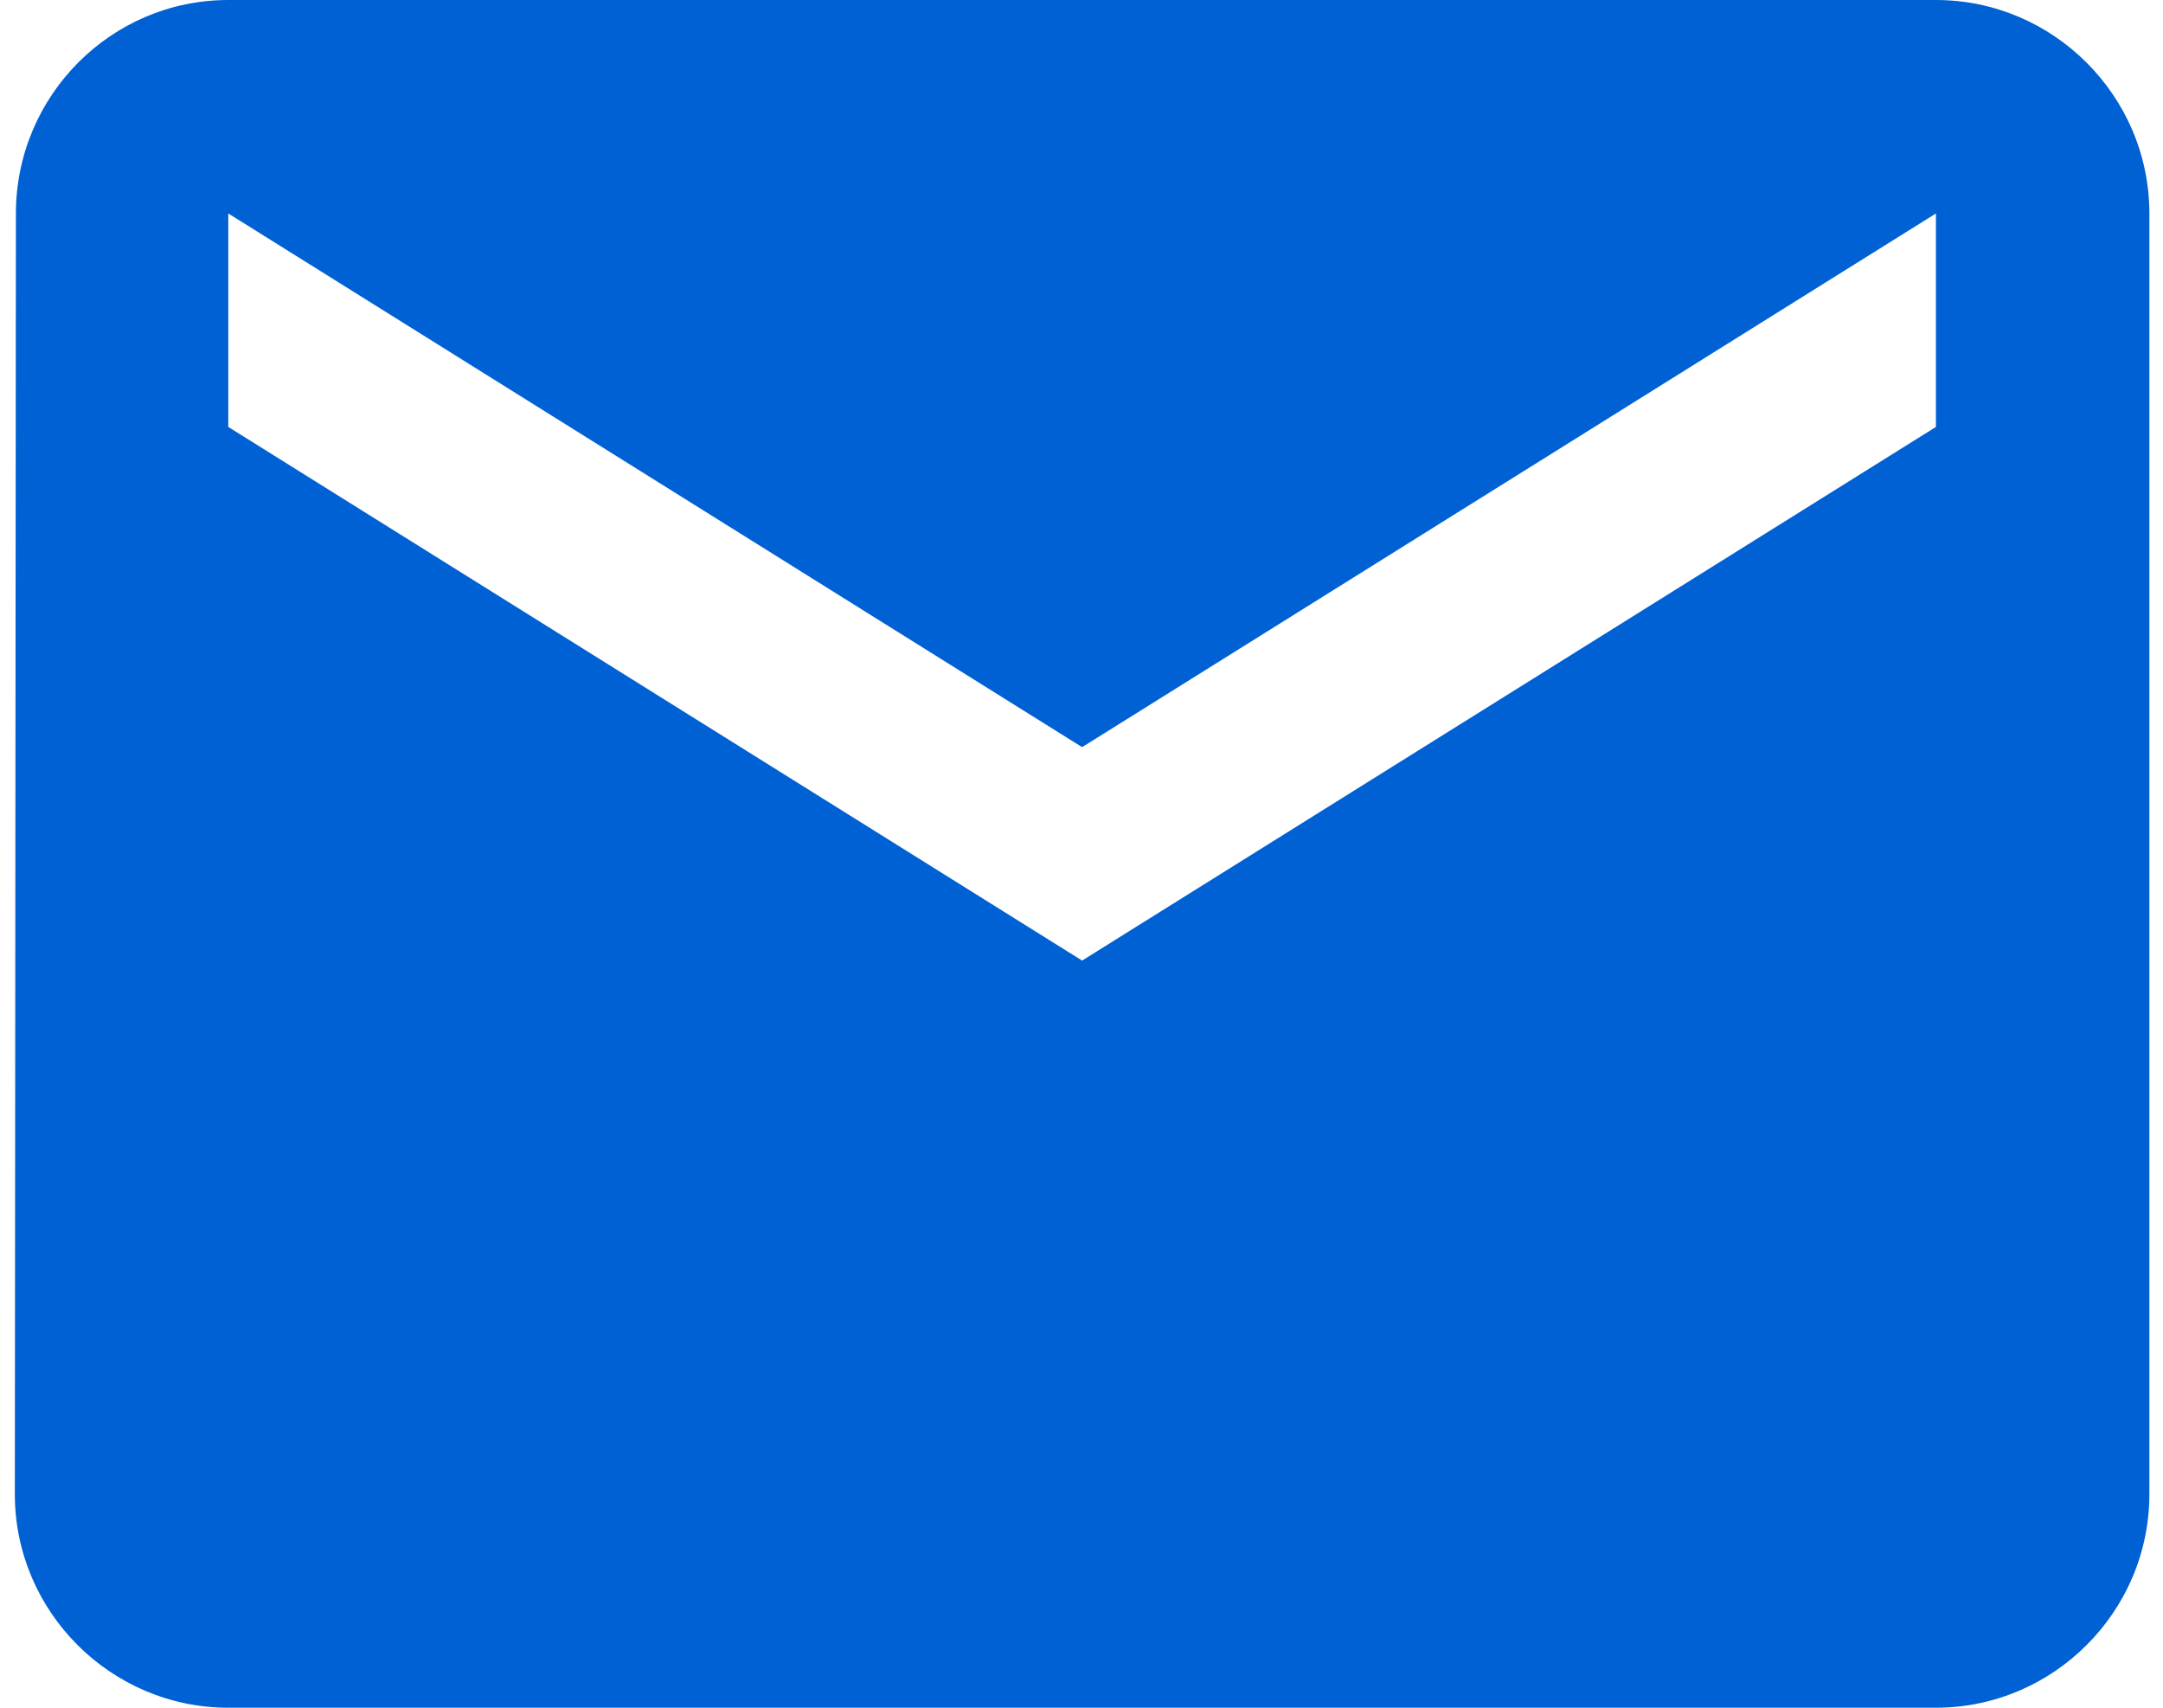 <?xml version="1.0" encoding="UTF-8"?>
<svg width="57px" height="45px" viewBox="0 0 57 45" version="1.1" xmlns="http://www.w3.org/2000/svg" xmlns:xlink="http://www.w3.org/1999/xlink">
    <!-- Generator: Sketch 45.1 (43504) - http://www.bohemiancoding.com/sketch -->
    <title>Shape</title>
    <desc>Created with Sketch.</desc>
    <defs></defs>
    <g id="LEARN" stroke="none" stroke-width="1" fill="none" fill-rule="evenodd">
        <path d="M51.016,0 L6.016,0 C2.922,0 0.419,2.531 0.419,5.625 L0.391,39.375 C0.391,42.469 2.922,45 6.016,45 L51.016,45 C54.109,45 56.641,42.469 56.641,39.375 L56.641,5.625 C56.641,2.531 54.109,0 51.016,0 Z M51.016,11.25 L28.516,25.312 L6.016,11.25 L6.016,5.625 L28.516,19.688 L51.016,5.625 L51.016,11.25 Z" id="Shape" fill="#0061D4" fill-rule="nonzero"></path>
    </g>
</svg>